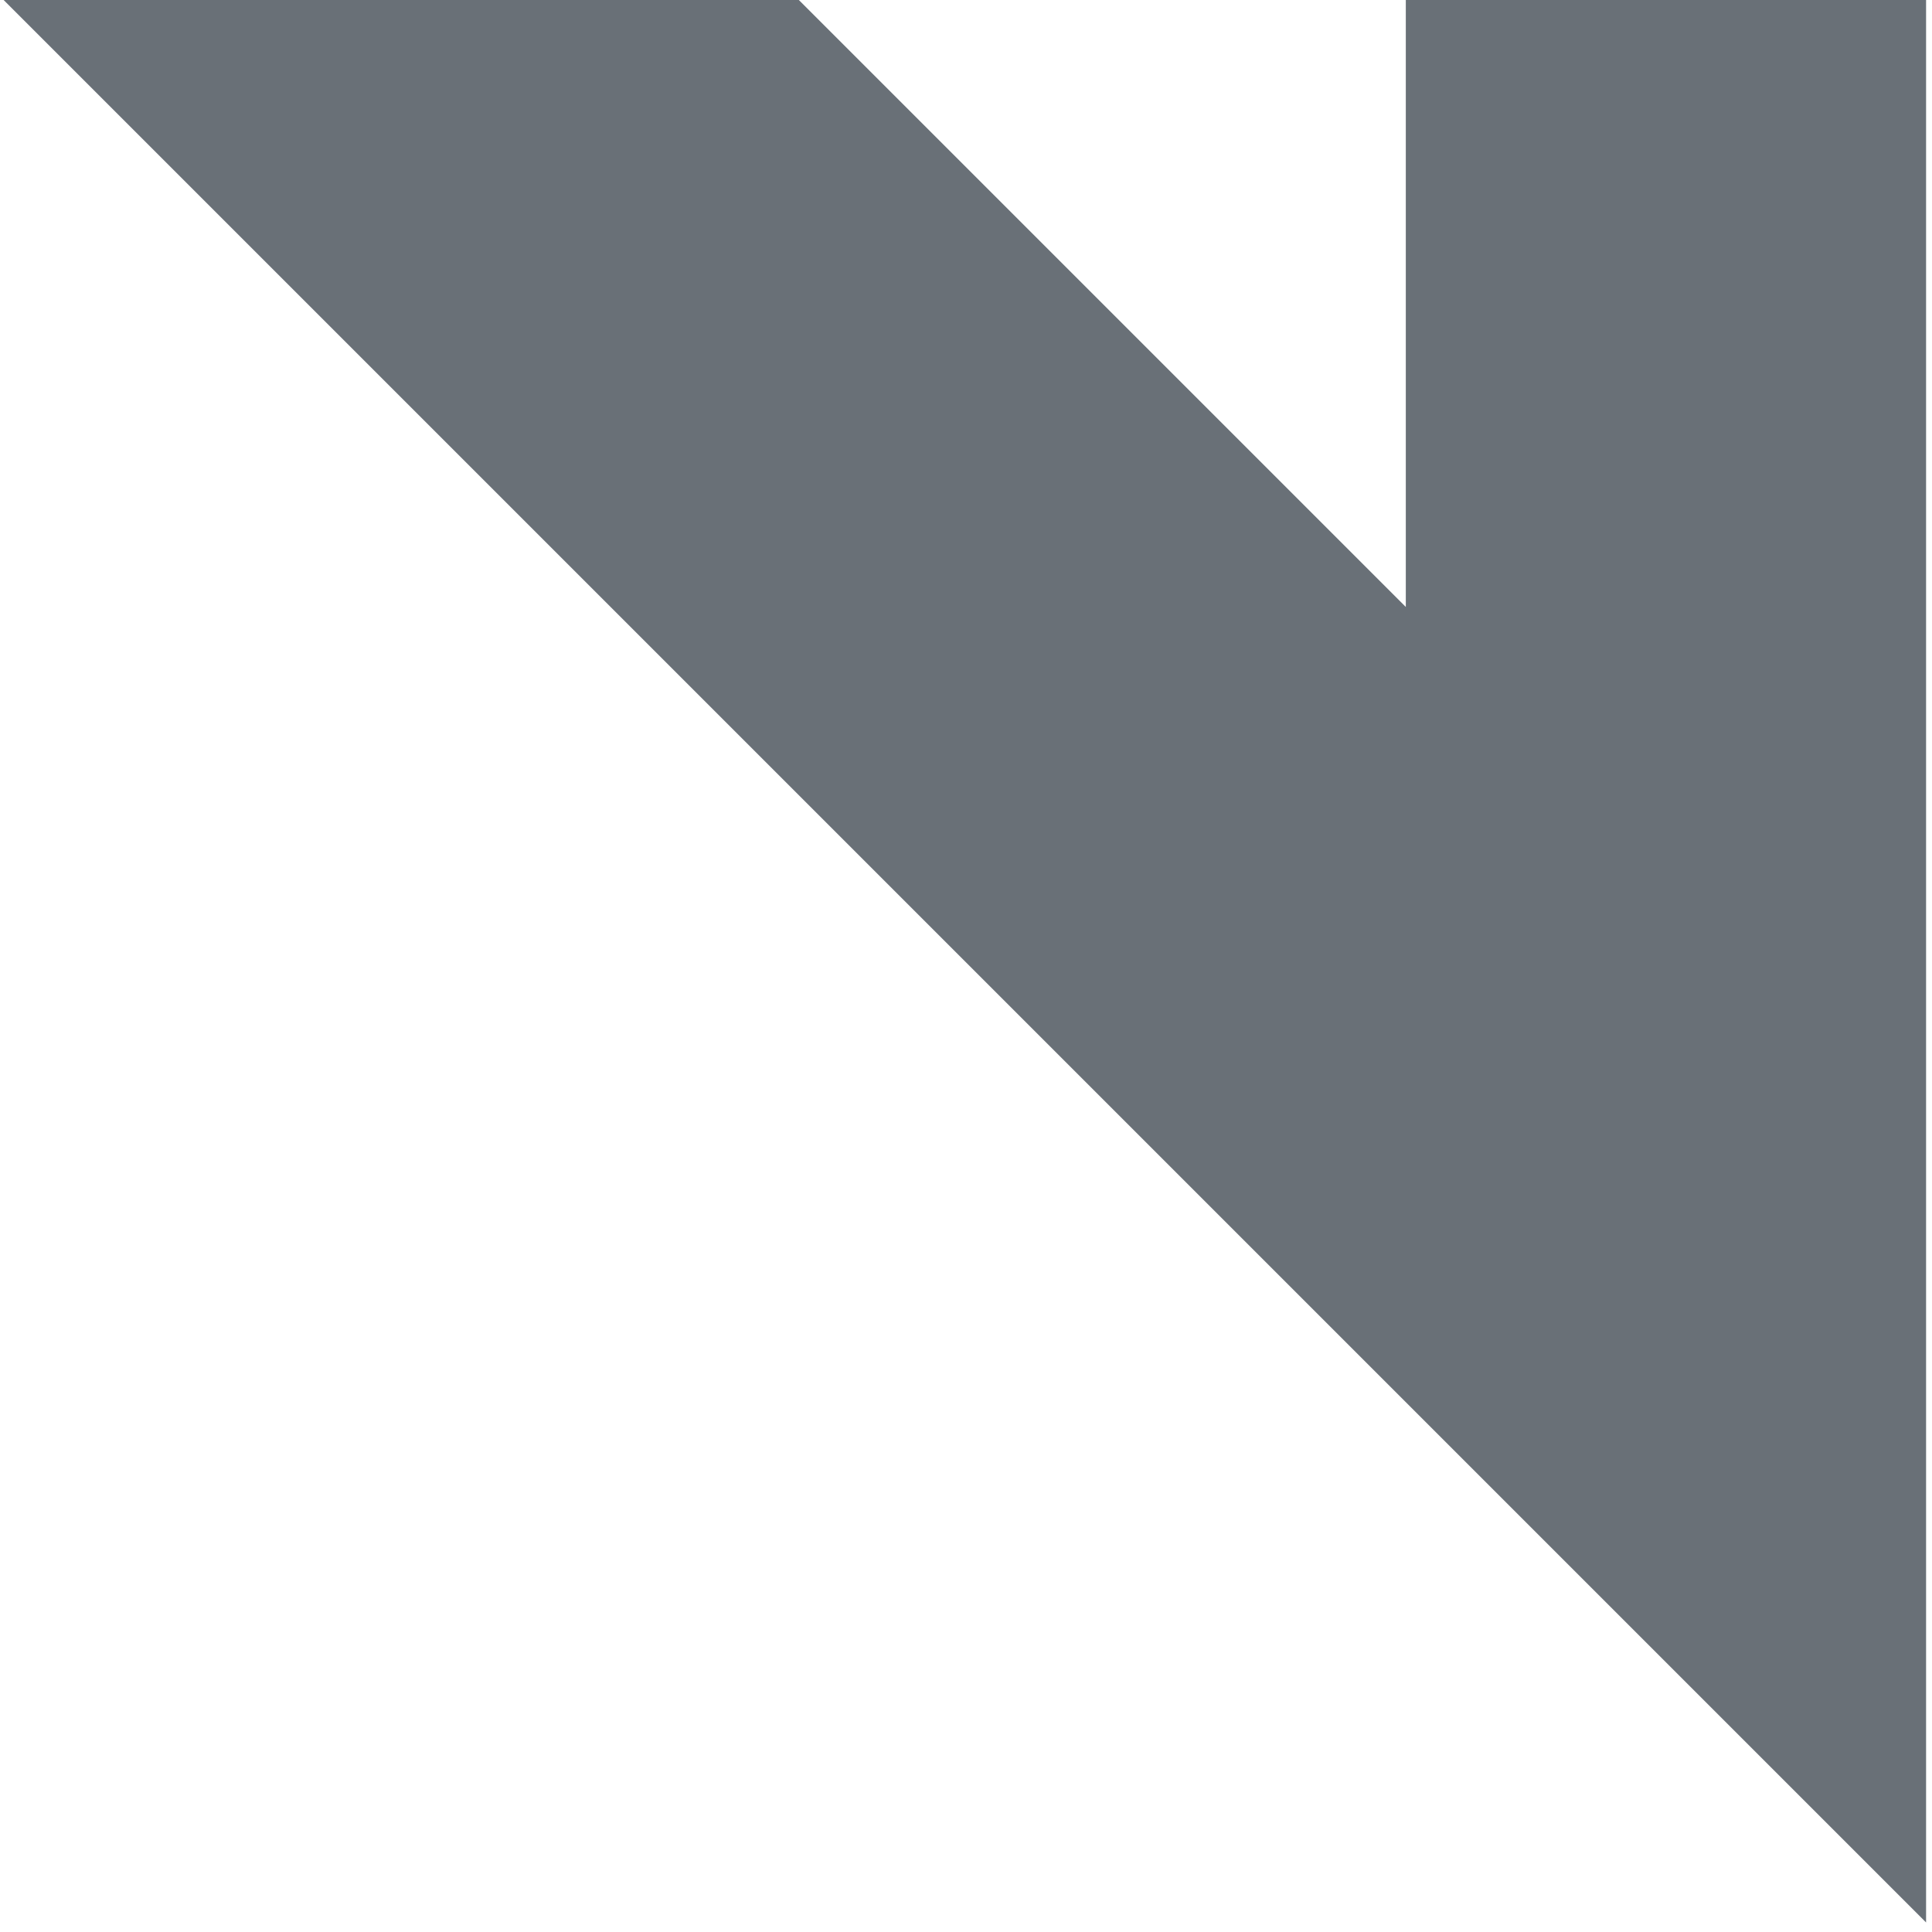 <?xml version="1.0" encoding="UTF-8" standalone="no"?><svg width='31' height='31' viewBox='0 0 31 31' fill='none' xmlns='http://www.w3.org/2000/svg'>
<path d='M0.058 1.63716e-06L30.905 30.847V0H22.557V9.739L12.818 0L0.058 1.63716e-06Z' fill='#697077'/>
</svg>
